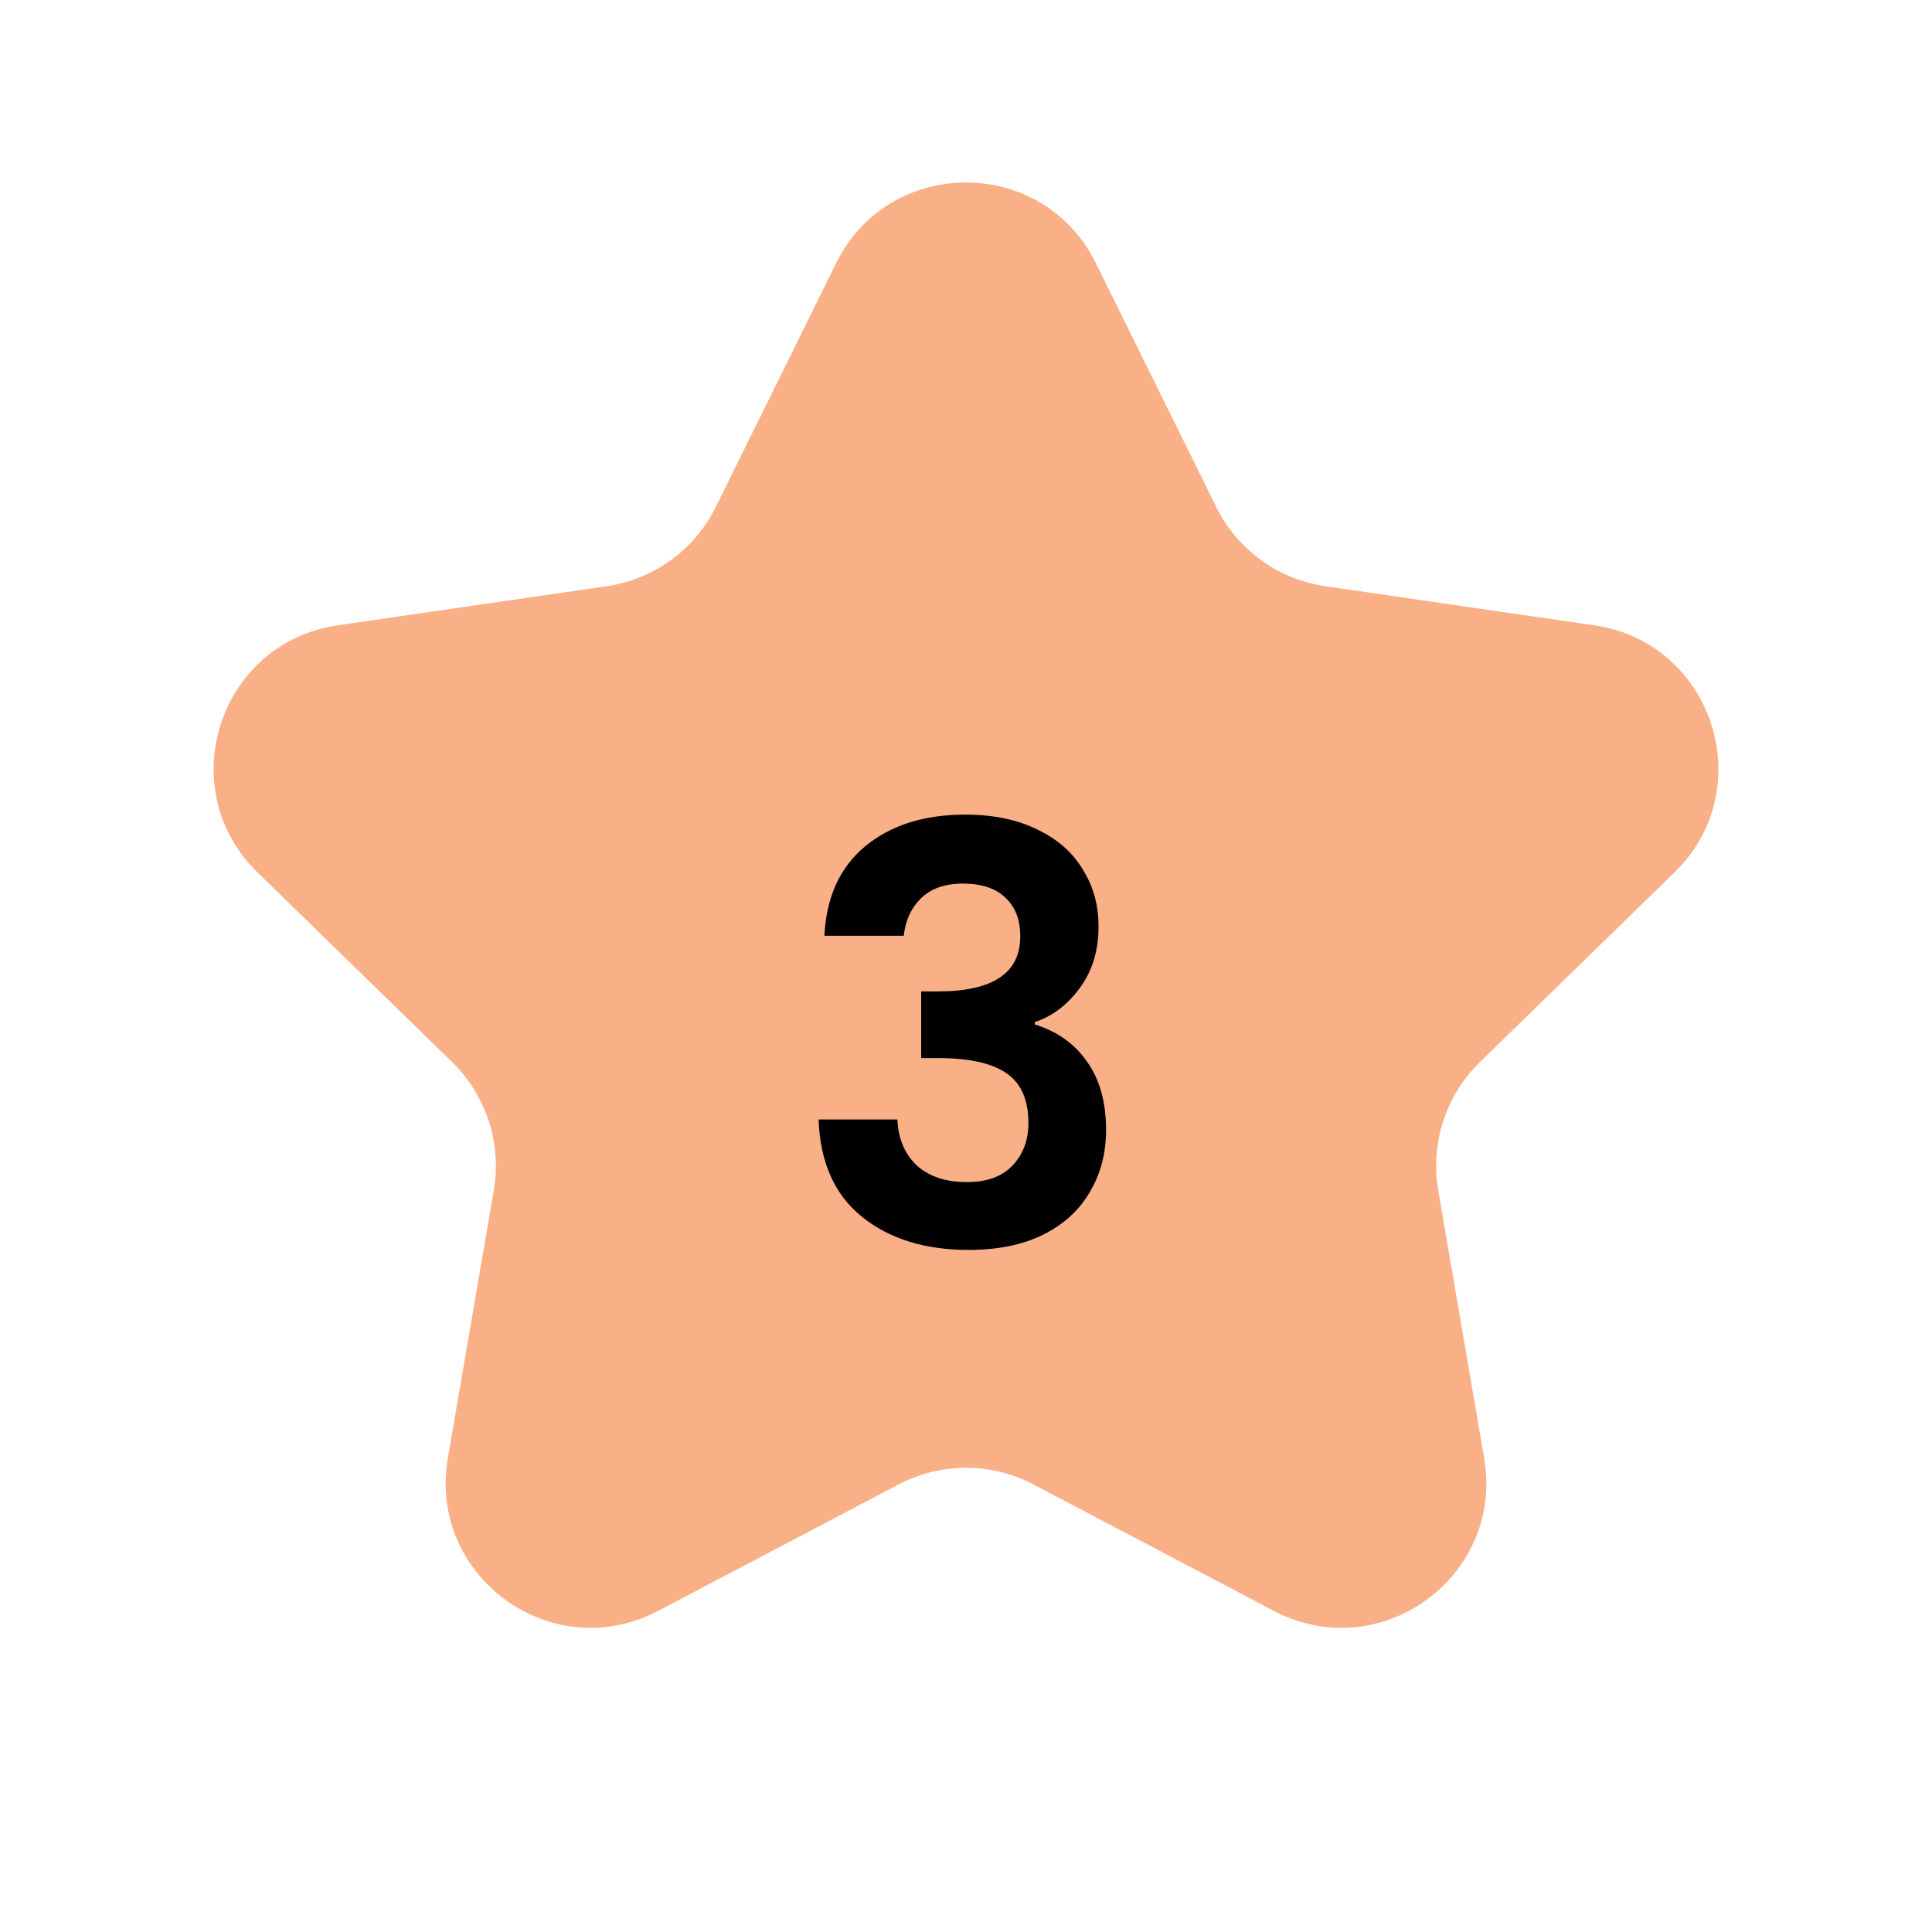 <svg width="40" height="40" viewBox="0 0 40 40" fill="none" xmlns="http://www.w3.org/2000/svg">
<path d="M17.31 5.451C18.41 3.221 21.59 3.221 22.69 5.451L25.18 10.495C25.617 11.381 26.462 11.995 27.439 12.137L33.006 12.946C35.466 13.303 36.449 16.327 34.668 18.063L30.64 21.989C29.933 22.678 29.61 23.672 29.777 24.645L30.728 30.189C31.148 32.64 28.576 34.509 26.375 33.352L21.396 30.734C20.522 30.274 19.478 30.274 18.604 30.734L13.625 33.352C11.424 34.509 8.852 32.64 9.272 30.189L10.223 24.645C10.39 23.672 10.067 22.678 9.36 21.989L5.332 18.063C3.551 16.327 4.534 13.303 6.994 12.946L12.561 12.137C13.539 11.995 14.383 11.381 14.82 10.495L17.31 5.451Z" fill="#F9B087"/>
<path d="M17.068 19.374C17.108 18.574 17.388 17.958 17.908 17.526C18.436 17.086 19.128 16.866 19.984 16.866C20.568 16.866 21.068 16.97 21.484 17.178C21.9 17.378 22.212 17.654 22.42 18.006C22.636 18.35 22.744 18.742 22.744 19.182C22.744 19.686 22.612 20.114 22.348 20.466C22.092 20.81 21.784 21.042 21.424 21.162V21.21C21.888 21.354 22.248 21.61 22.504 21.978C22.768 22.346 22.9 22.818 22.9 23.394C22.9 23.874 22.788 24.302 22.564 24.678C22.348 25.054 22.024 25.35 21.592 25.566C21.168 25.774 20.656 25.878 20.056 25.878C19.152 25.878 18.416 25.65 17.848 25.194C17.28 24.738 16.98 24.066 16.948 23.178H18.58C18.596 23.57 18.728 23.886 18.976 24.126C19.232 24.358 19.58 24.474 20.02 24.474C20.428 24.474 20.74 24.362 20.956 24.138C21.18 23.906 21.292 23.61 21.292 23.25C21.292 22.77 21.14 22.426 20.836 22.218C20.532 22.01 20.06 21.906 19.42 21.906H19.072V20.526H19.42C20.556 20.526 21.124 20.146 21.124 19.386C21.124 19.042 21.02 18.774 20.812 18.582C20.612 18.39 20.32 18.294 19.936 18.294C19.56 18.294 19.268 18.398 19.06 18.606C18.86 18.806 18.744 19.062 18.712 19.374H17.068Z" fill="black"/>
</svg>
